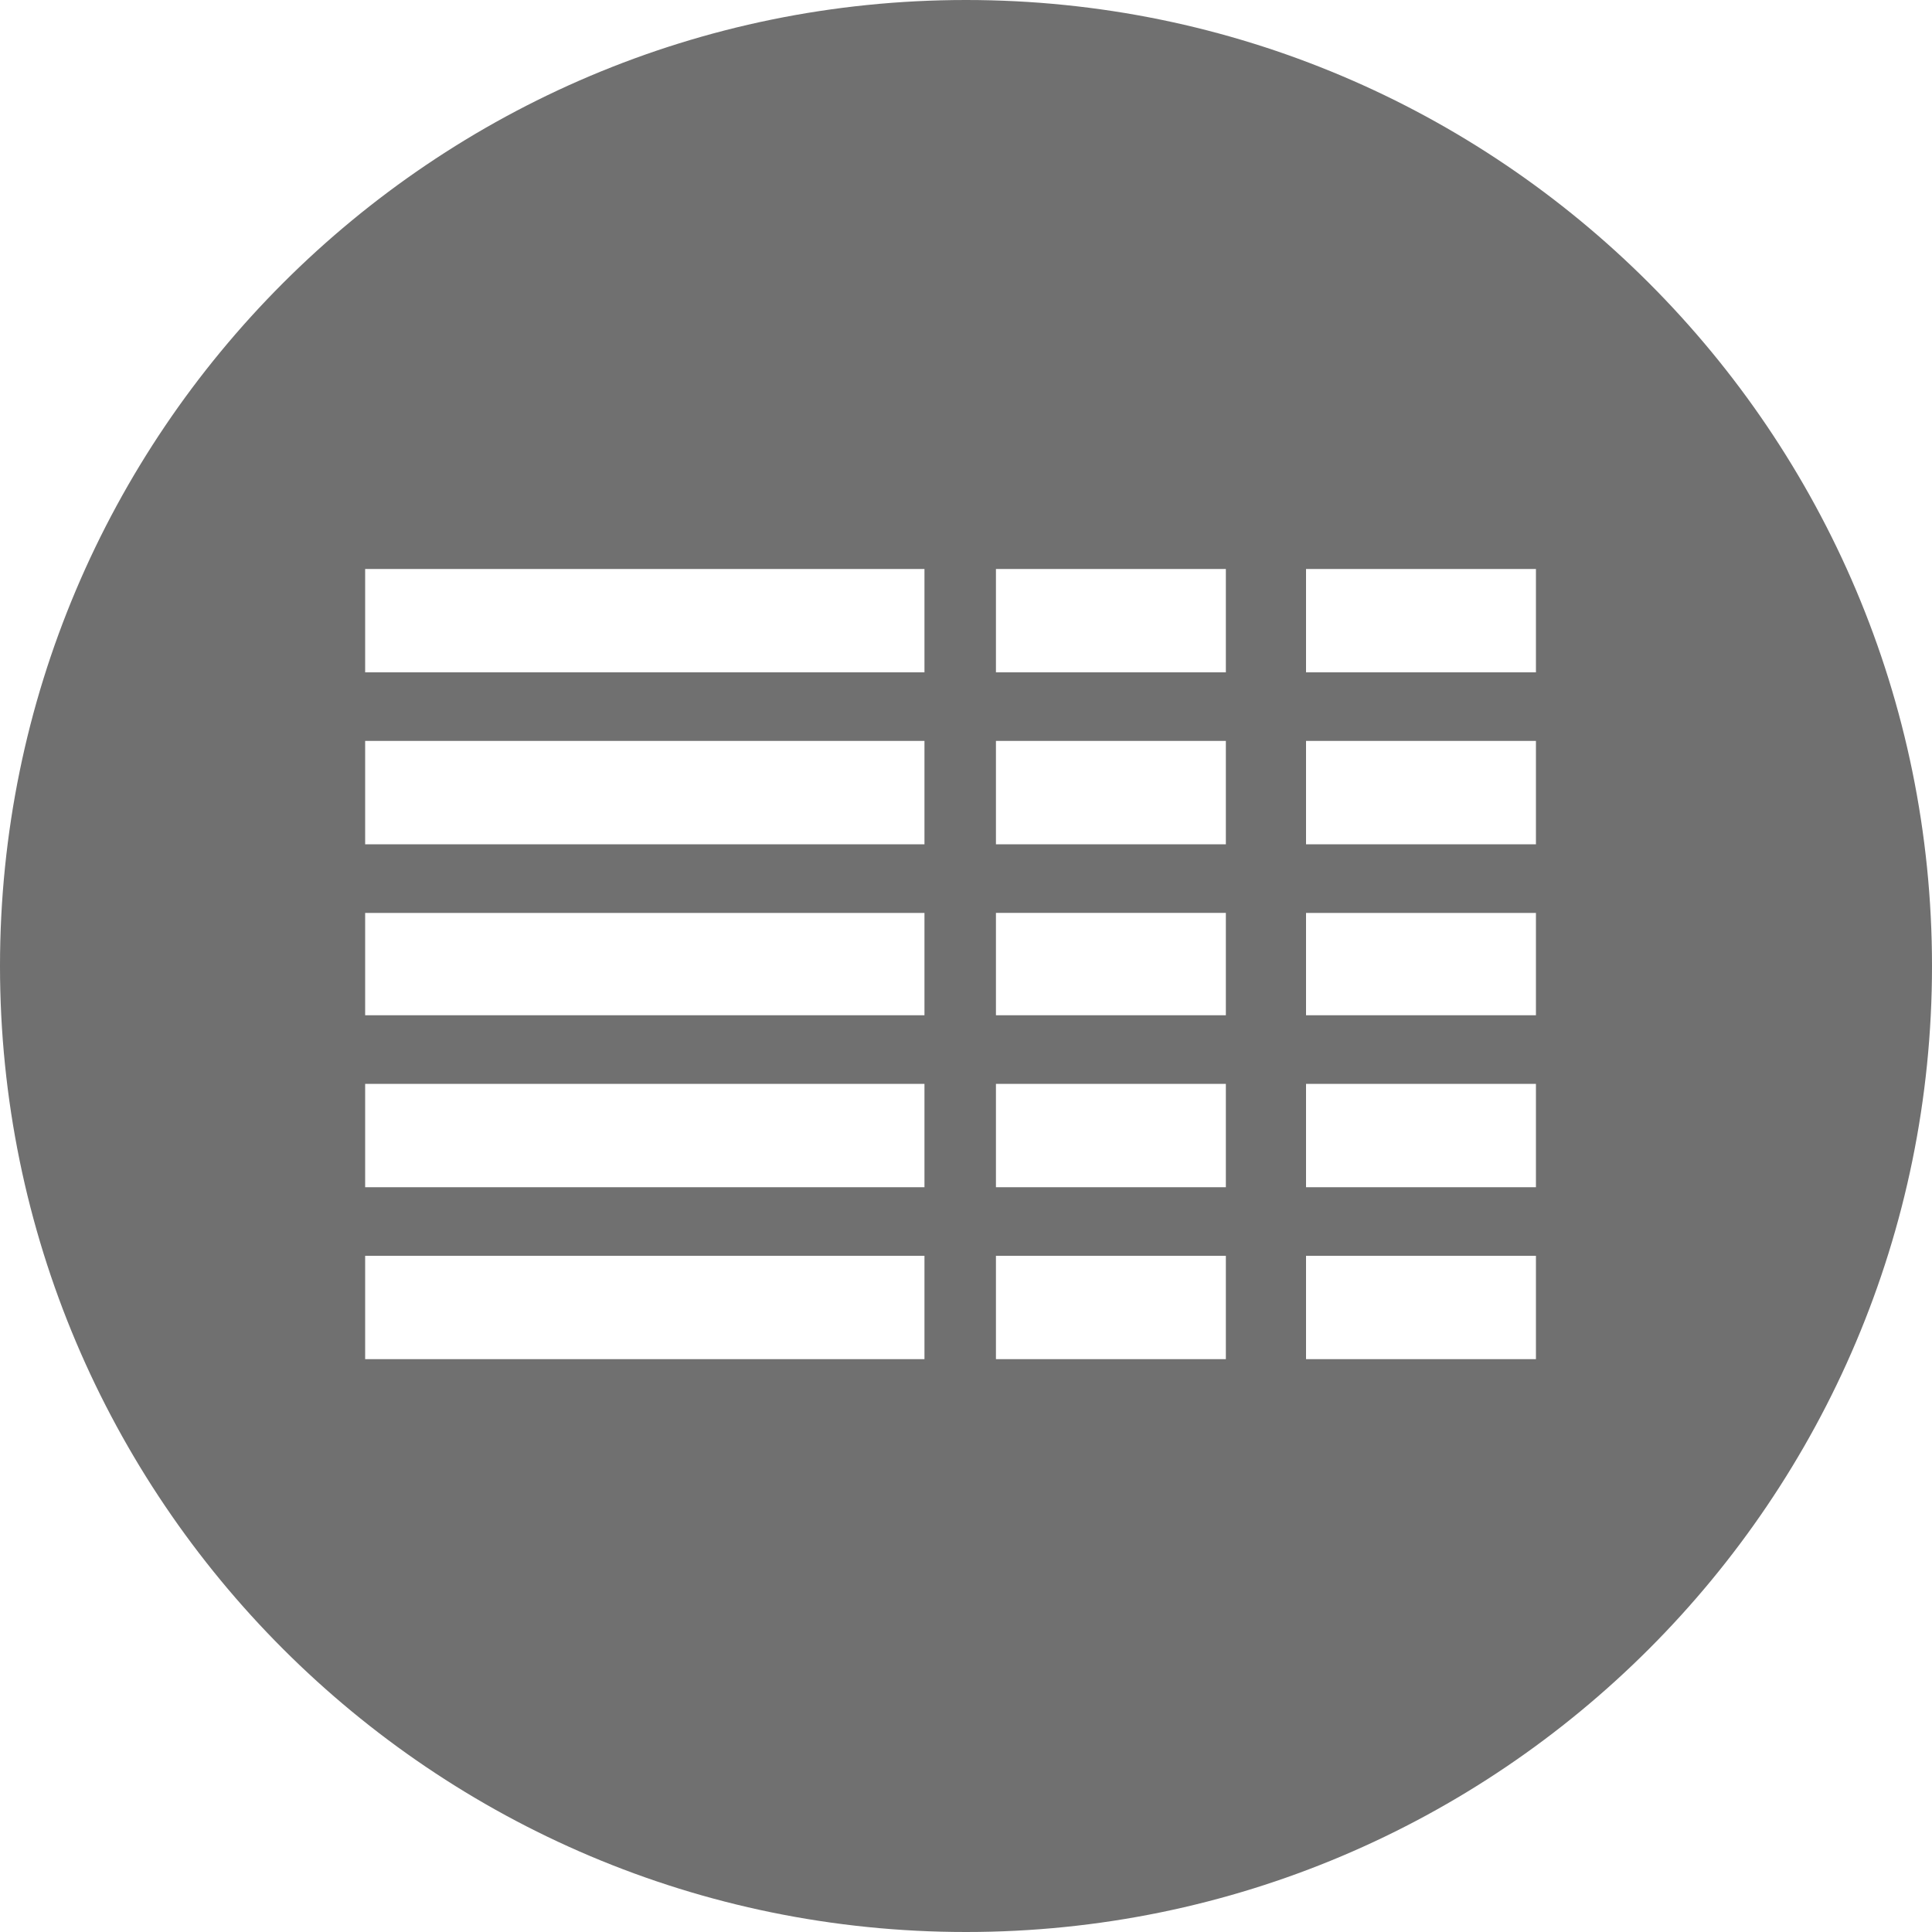<svg t="1659086185681" class="icon" viewBox="0 0 1024 1024" version="1.1" xmlns="http://www.w3.org/2000/svg" p-id="23445" width="200" height="200"><path d="M512 0c282.624 0 512 229.376 512 512s-229.376 512-512 512S0 794.624 0 512 229.376 0 512 0z m302.08 665.6h-121.856v54.784h121.856V665.6z m-164.352 0h-121.856v54.784h121.856V665.6z m-159.744 0H193.536v54.784h296.448V665.6z m324.096-91.136h-121.856v54.784h121.856v-54.784z m-164.352 0h-121.856v54.784h121.856v-54.784z m-159.744 0H193.536v54.784h296.448v-54.784z m324.096-90.587h-121.856v54.235h121.856v-54.235z m-164.352-0.037h-121.856v54.272h121.856V483.84z m-159.744 0.037H193.536v54.235h296.448v-54.235z m324.096-91.173h-121.856v54.784h121.856v-54.784z m-164.352 0h-121.856v54.784h121.856v-54.784z m-159.744 0H193.536v54.784h296.448v-54.784z m324.096-91.136h-121.856v54.784h121.856V301.568z m-164.352 0h-121.856v54.784h121.856V301.568z m-159.744 0H193.536v54.784h296.448V301.568z" p-id="23446" fill="#707070"></path></svg>
